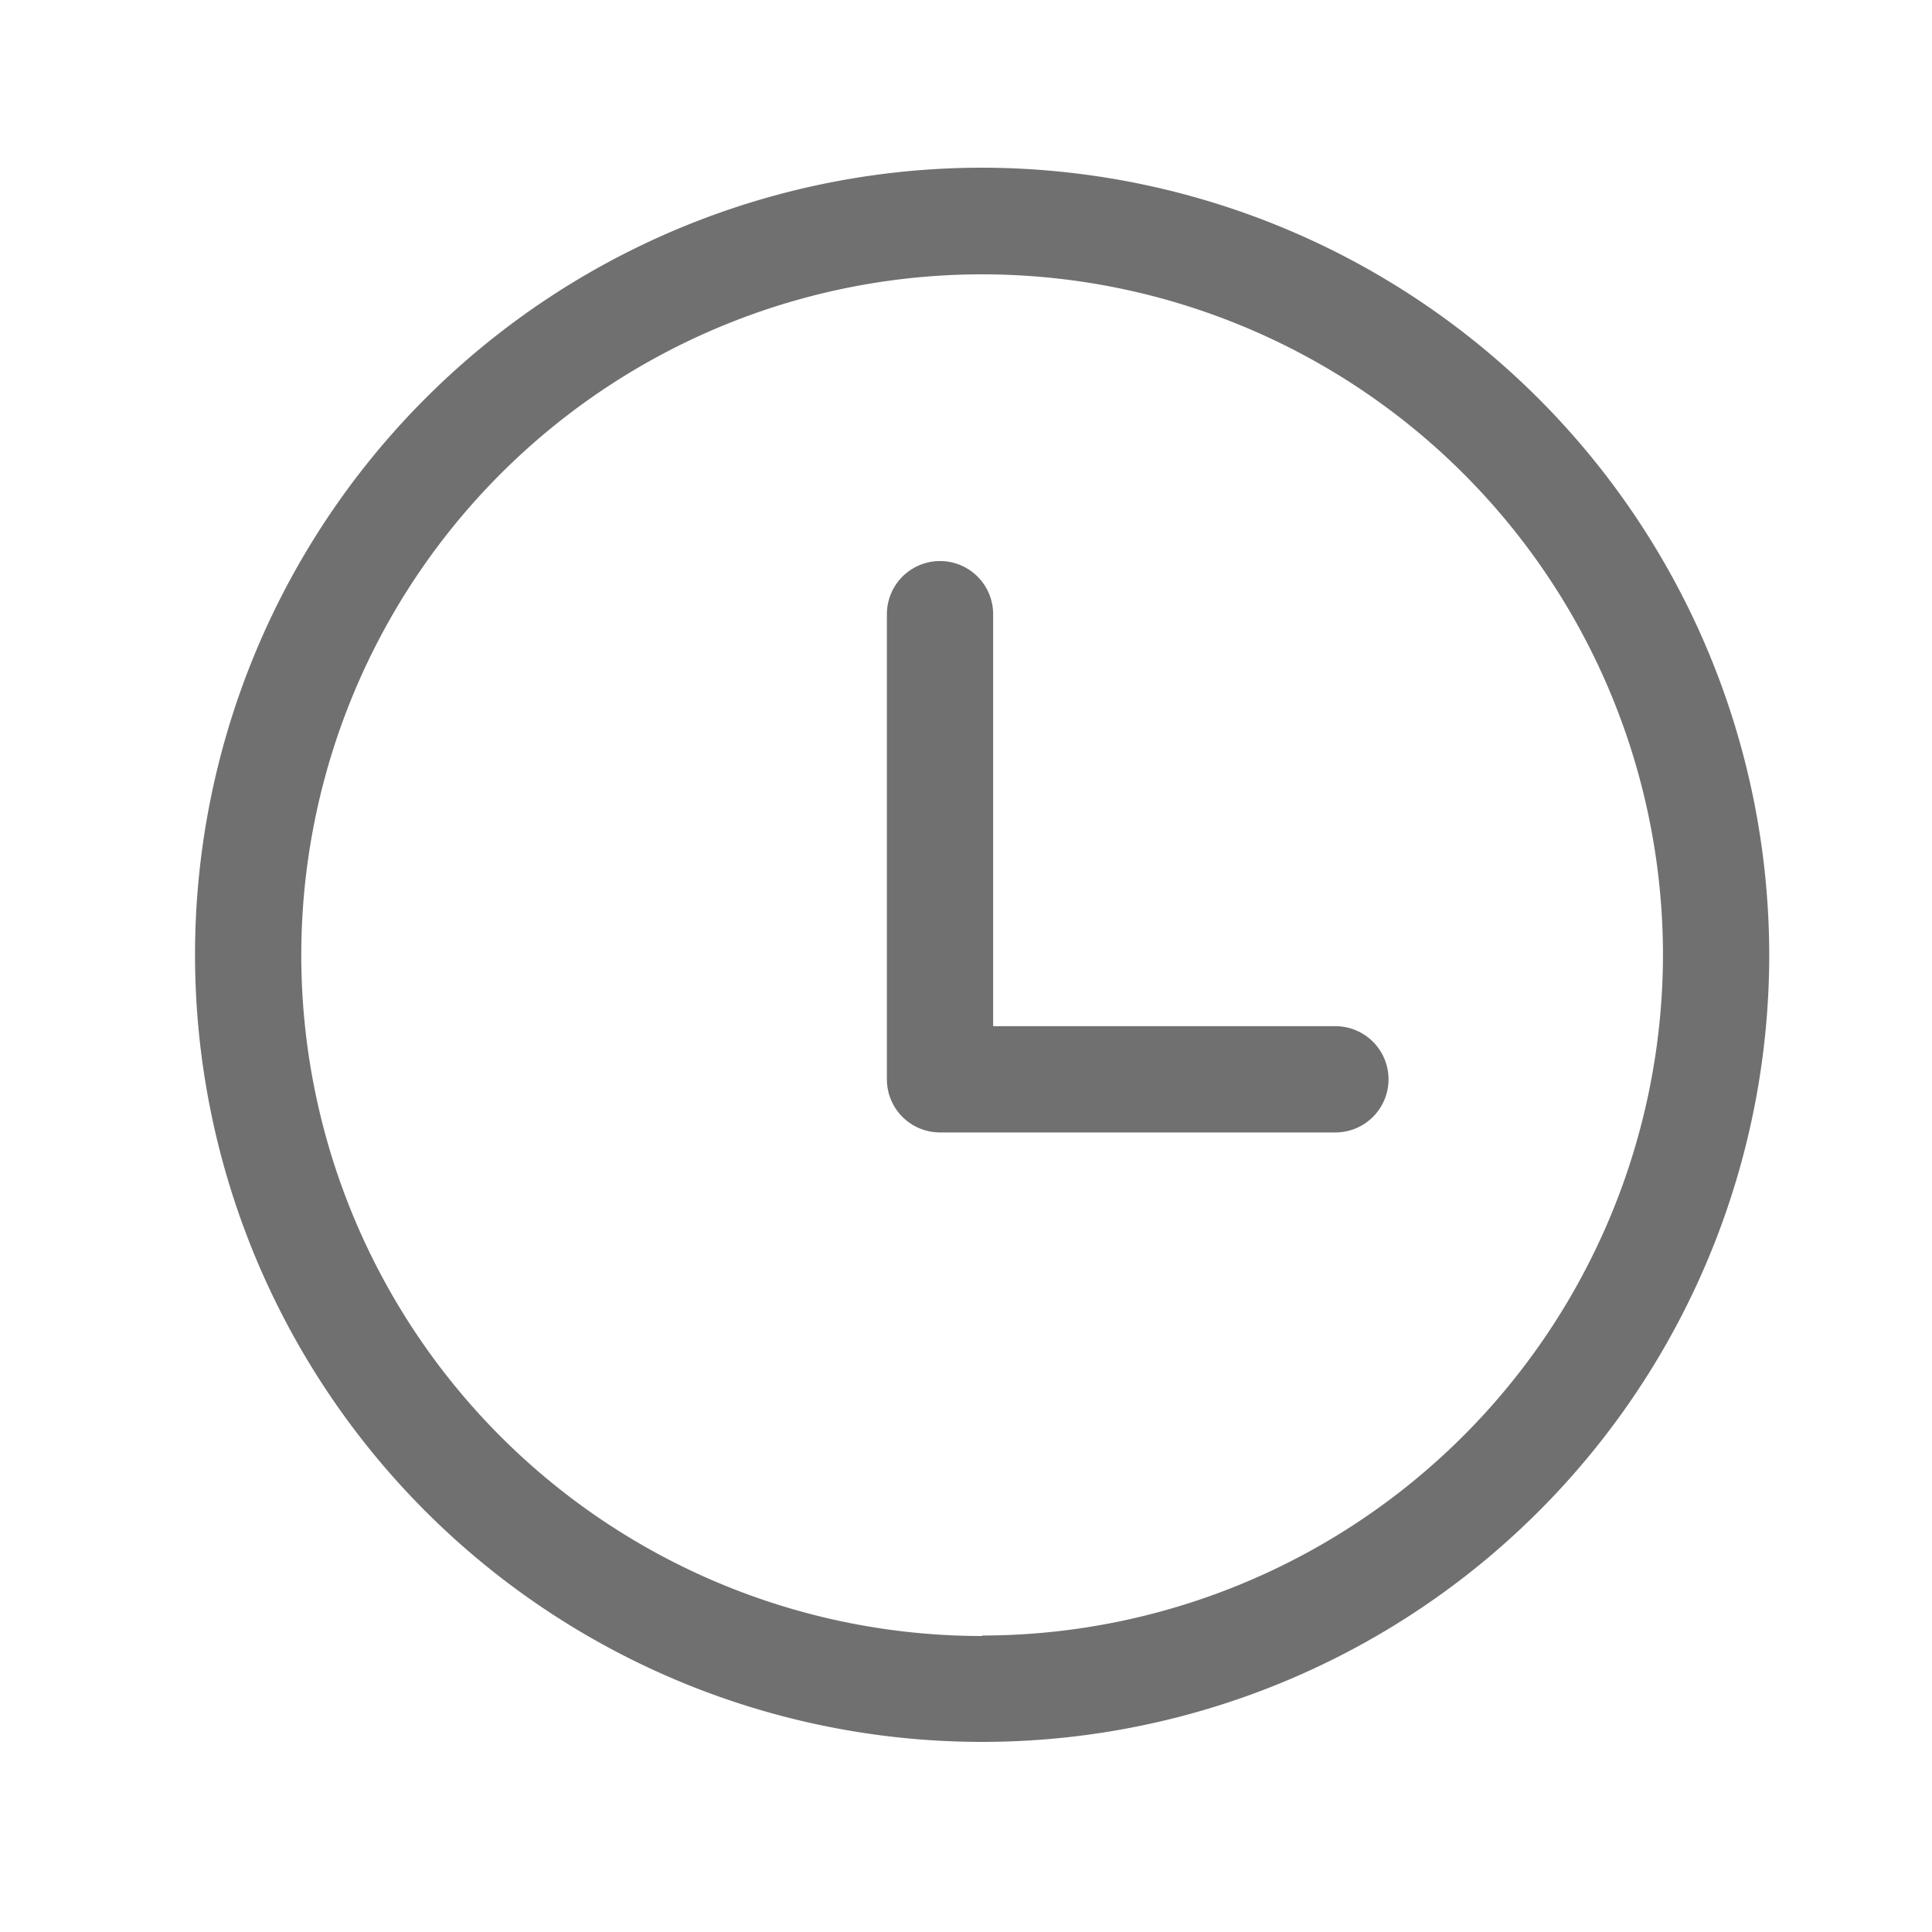 <?xml version="1.0" standalone="no"?><!DOCTYPE svg PUBLIC "-//W3C//DTD SVG 1.1//EN" "http://www.w3.org/Graphics/SVG/1.1/DTD/svg11.dtd"><svg class="icon" width="200px" height="200.00px" viewBox="0 0 1024 1024" version="1.1" xmlns="http://www.w3.org/2000/svg"><path fill="#707070" d="M520.602 88.883a417.178 417.178 0 1 0 417.126 417.126 417.638 417.638 0 0 0-417.126-417.126z m0 778.24a360.858 360.858 0 1 1 360.806-360.858 361.267 361.267 0 0 1-360.806 360.602z"  /><path fill="#707070" d="M707.789 543.898h-181.402V325.53a28.16 28.16 0 1 0-56.32 0v246.528a28.16 28.16 0 0 0 28.16 28.16h209.562a28.16 28.16 0 0 0 0-56.32z"  /></svg>